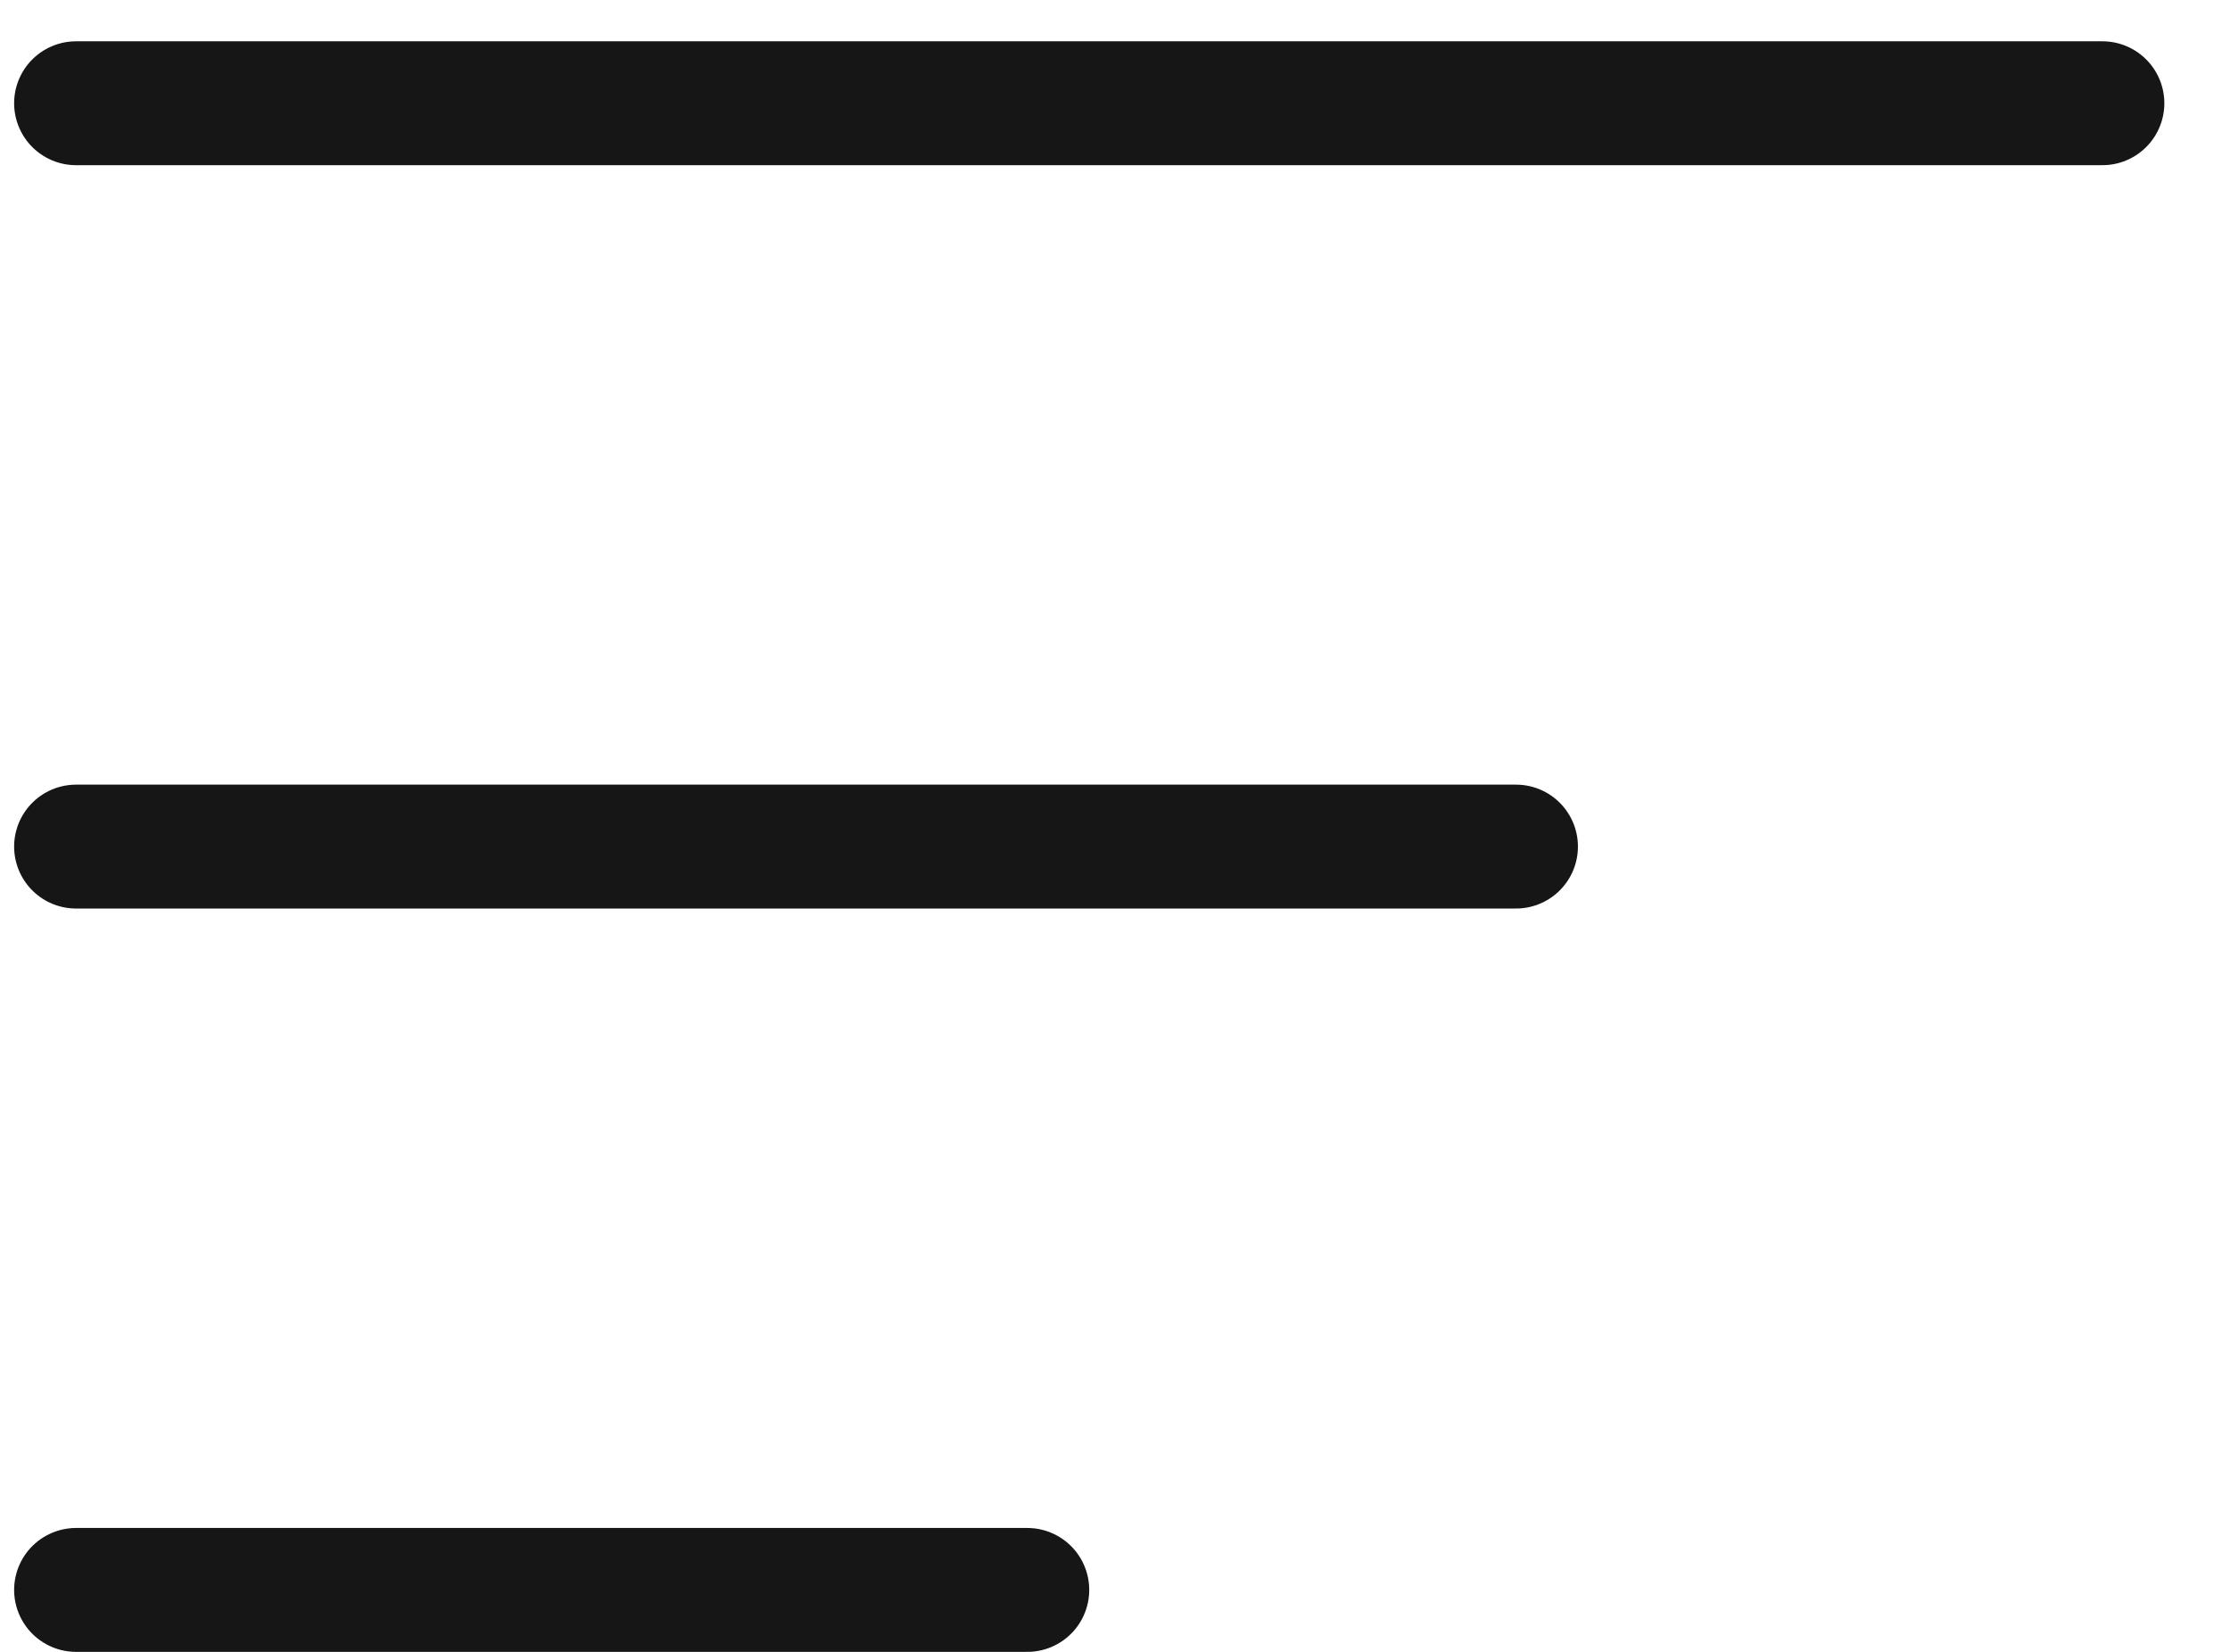 <svg width="27" height="20" viewBox="0 0 27 20" fill="none" xmlns="http://www.w3.org/2000/svg">
<line x1="0.921" y1="1.25" x2="25.455" y2="1.25" stroke="#161616" stroke-width="1.5" stroke-linecap="round"/>
<line x1="0.921" y1="10.25" x2="18.355" y2="10.25" stroke="#161616" stroke-width="1.5" stroke-linecap="round"/>
<line x1="0.921" y1="19.25" x2="12.438" y2="19.25" stroke="#161616" stroke-width="1.5" stroke-linecap="round"/>
</svg>
